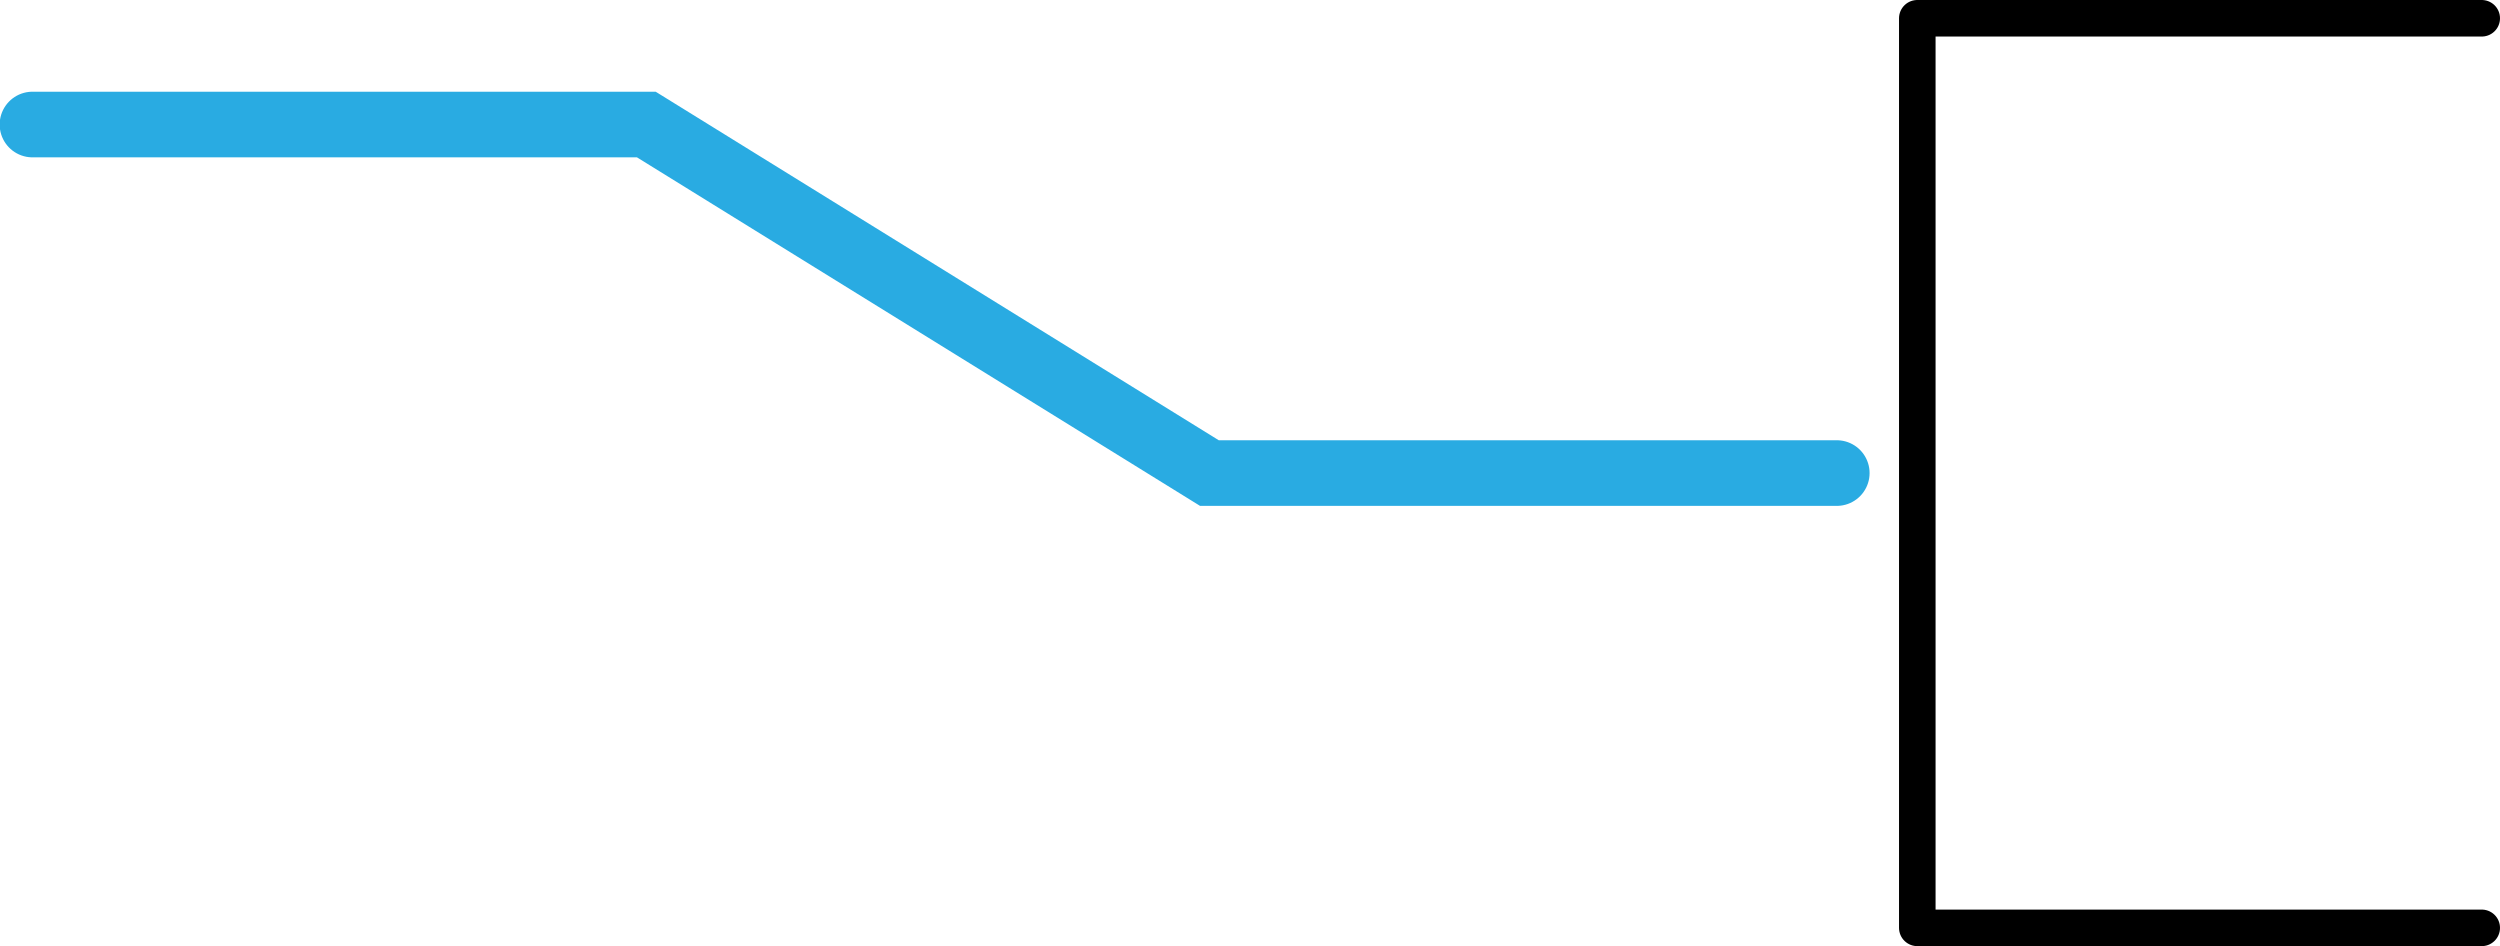 <?xml version="1.0" encoding="UTF-8"?>
<svg id="Layer_2" xmlns="http://www.w3.org/2000/svg" viewBox="0 0 36.94 13.98">
  <defs>
    <style>
      .cls-1 {
        stroke: #000;
        stroke-linejoin: round;
        stroke-width: .54px;
      }

      .cls-1, .cls-2 {
        fill: none;
        stroke-linecap: round;
      }

      .cls-2 {
        stroke: #29abe2;
        stroke-miterlimit: 10;
        stroke-width: .97px;
      }
    </style>
  </defs>
  <g id="Layer_1-2" data-name="Layer_1">
    <g>
      <polyline class="cls-2" points=".48 1.84 9.55 1.84 17.87 6.99 27.14 6.99"/>
      <polyline class="cls-1" points="36.67 .27 28.33 .27 28.33 13.71 36.67 13.71"/>
    </g>
  </g>
</svg>